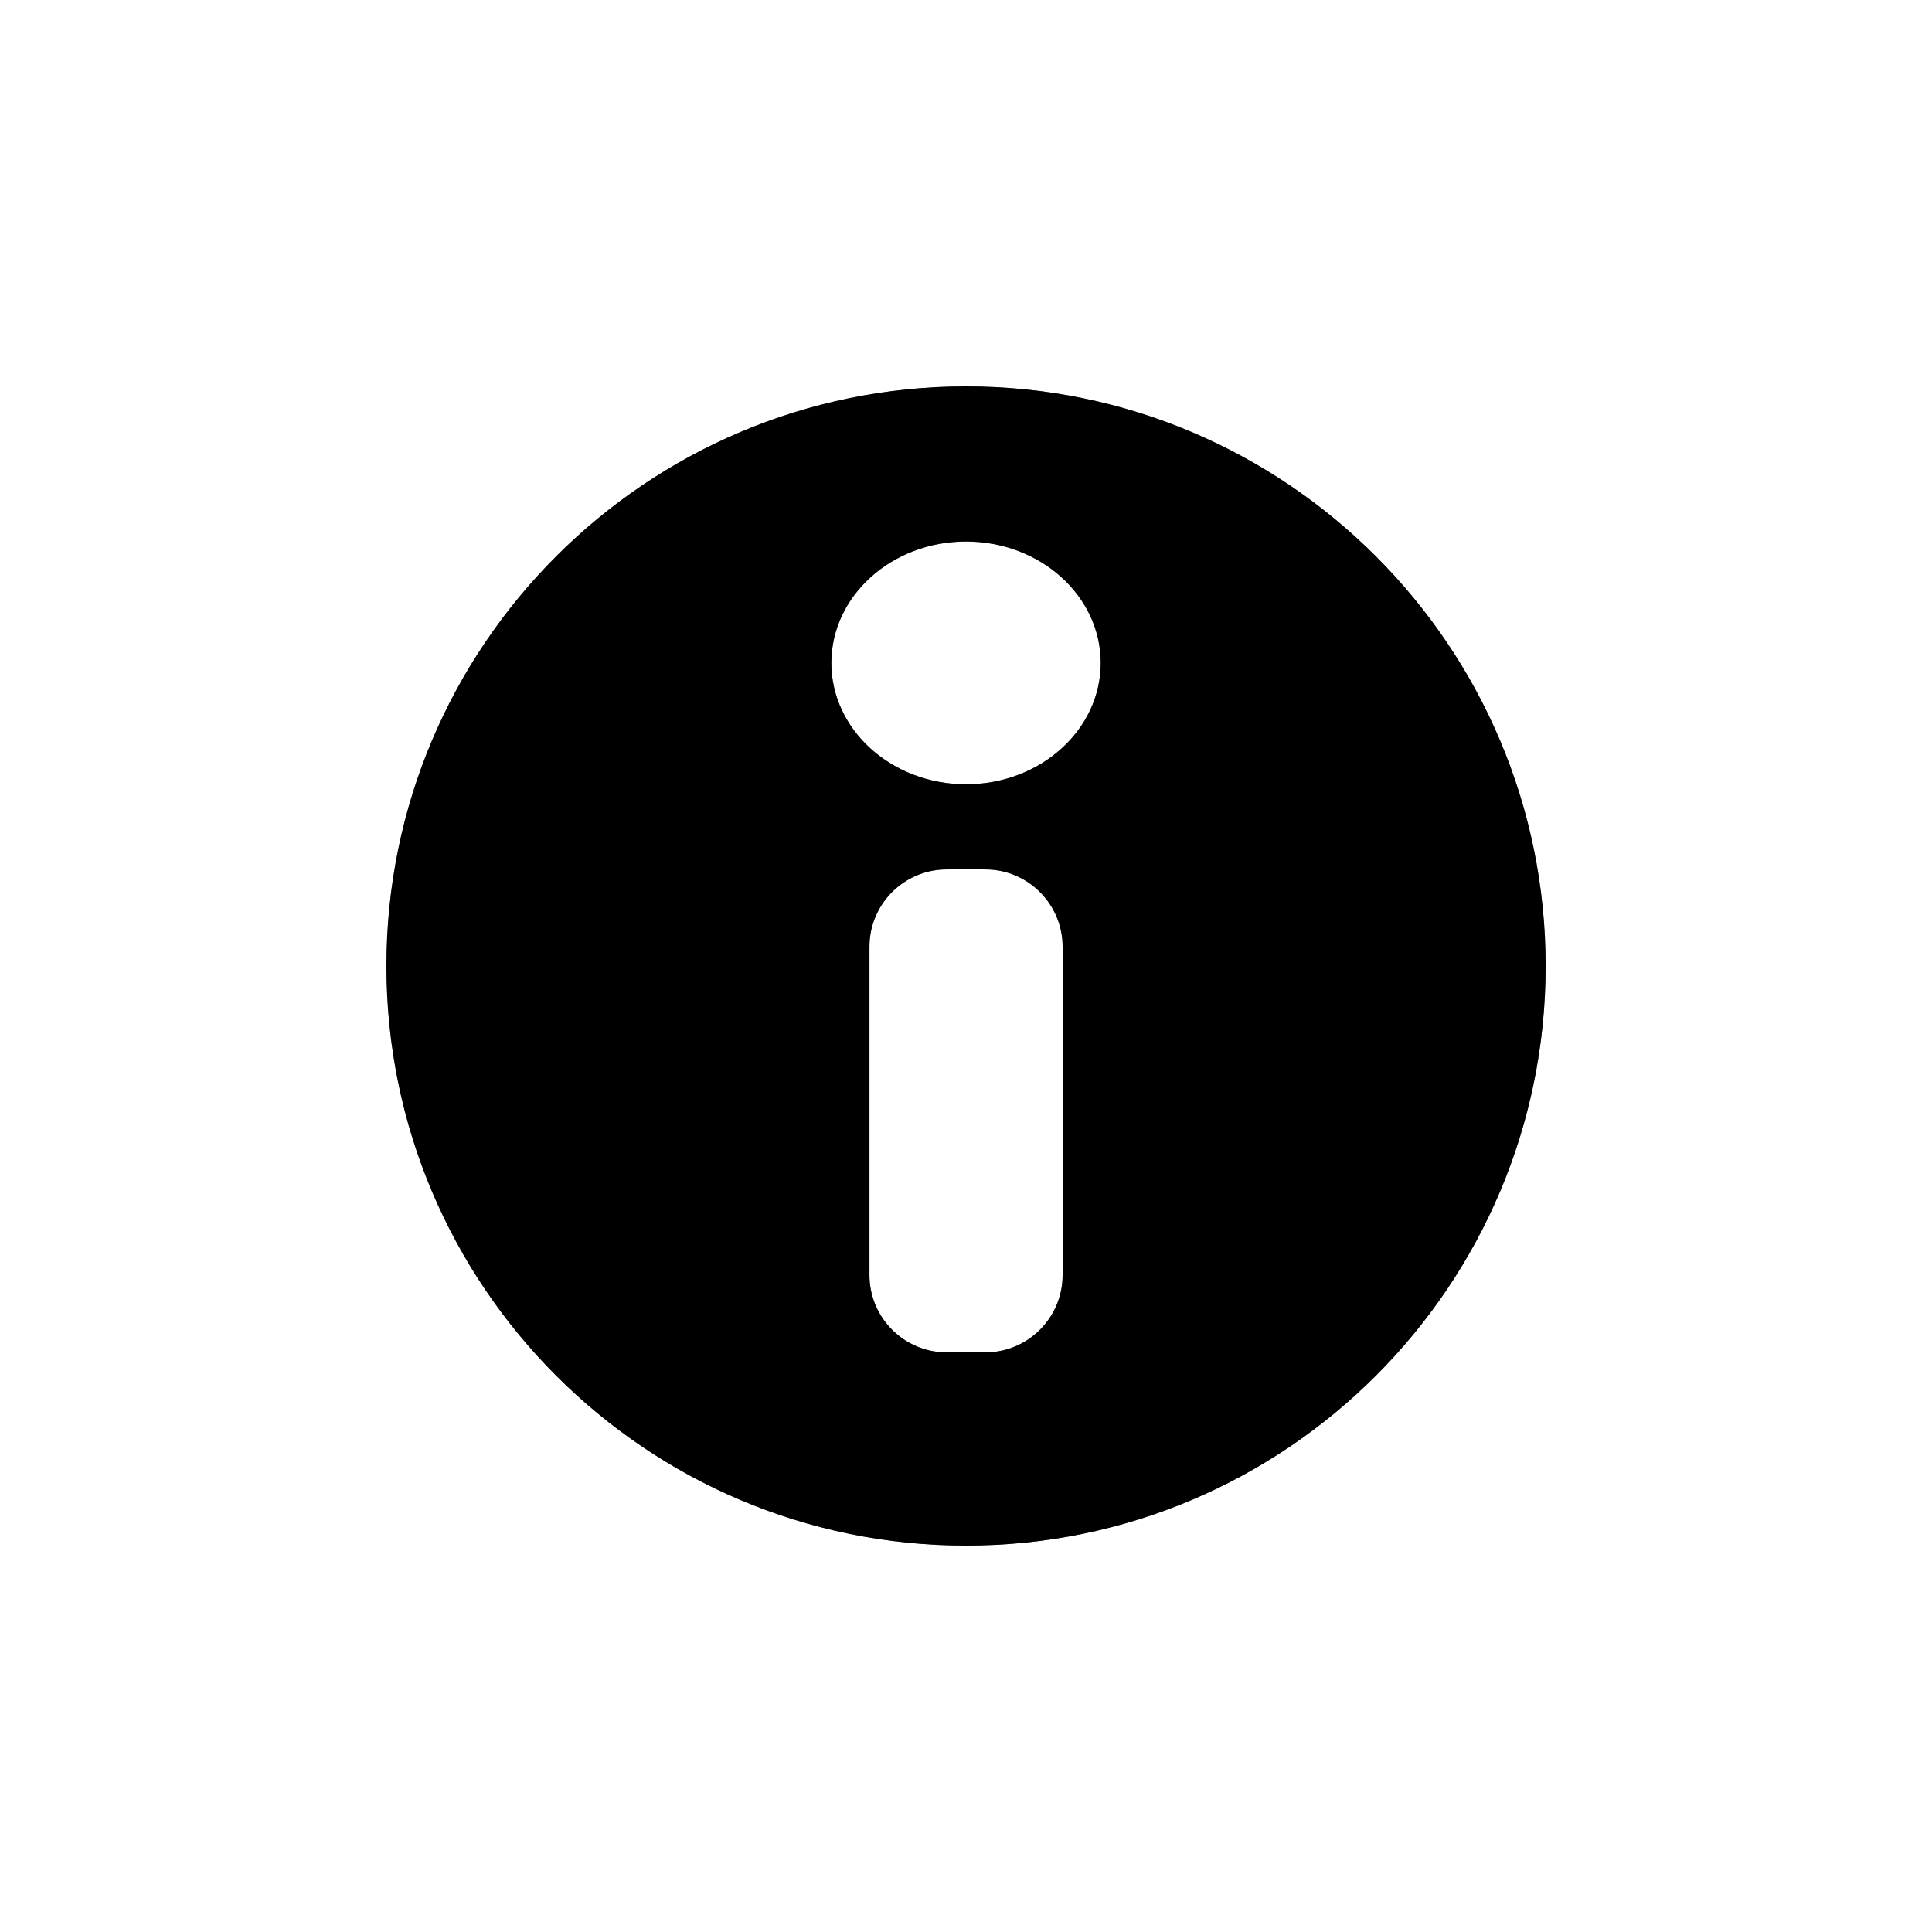 <?xml version="1.0" encoding="UTF-8" standalone="no"?>
<!DOCTYPE svg PUBLIC "-//W3C//DTD SVG 1.1//EN" "http://www.w3.org/Graphics/SVG/1.1/DTD/svg11.dtd">
<svg width="100%" height="100%" viewBox="0 0 20 20" version="1.1" xmlns="http://www.w3.org/2000/svg" xmlns:xlink="http://www.w3.org/1999/xlink" xml:space="preserve" xmlns:serif="http://www.serif.com/" style="fill-rule:evenodd;clip-rule:evenodd;stroke-linejoin:round;stroke-miterlimit:2;">
    <g transform="matrix(1,0,0,1,-170,-4)">
        <g transform="matrix(0.75,0,0,0.75,-596.75,192.5)">
            <g transform="matrix(1,0,0,1,66.667,0)">
                <g id="Dialog_Info_Pressed">
                    <g id="Help">
                        <g id="Transparent-BG" serif:id="Transparent BG" transform="matrix(1.333,0,0,1.333,955.667,-251.333)">
                            <rect x="0" y="0" width="20" height="20" style="fill:none;"/>
                        </g>
                        <path d="M969,-246C964.584,-246 961,-242.416 961,-238C961,-233.584 964.584,-230 969,-230C973.416,-230 977,-233.584 977,-238C977,-242.416 973.416,-246 969,-246ZM970.333,-238.267C970.333,-238.855 969.855,-239.333 969.267,-239.333L968.733,-239.333C968.145,-239.333 967.667,-238.855 967.667,-238.267L967.667,-233.733C967.667,-233.145 968.145,-232.667 968.733,-232.667L969.267,-232.667C969.855,-232.667 970.333,-233.145 970.333,-233.733L970.333,-238.267ZM969,-243.859C970.026,-243.859 970.859,-243.108 970.859,-242.183C970.859,-241.259 970.026,-240.508 969,-240.508C967.974,-240.508 967.141,-241.259 967.141,-242.183C967.141,-243.108 967.974,-243.859 969,-243.859Z" style="fill:rgb(120,120,120);"/>
                        <path d="M969,-246C964.584,-246 961,-242.416 961,-238C961,-233.584 964.584,-230 969,-230C973.416,-230 977,-233.584 977,-238C977,-242.416 973.416,-246 969,-246ZM970.333,-238.267C970.333,-238.855 969.855,-239.333 969.267,-239.333L968.733,-239.333C968.145,-239.333 967.667,-238.855 967.667,-238.267L967.667,-233.733C967.667,-233.145 968.145,-232.667 968.733,-232.667L969.267,-232.667C969.855,-232.667 970.333,-233.145 970.333,-233.733L970.333,-238.267ZM969,-243.859C970.026,-243.859 970.859,-243.108 970.859,-242.183C970.859,-241.259 970.026,-240.508 969,-240.508C967.974,-240.508 967.141,-241.259 967.141,-242.183C967.141,-243.108 967.974,-243.859 969,-243.859Z"/>
                    </g>
                </g>
            </g>
        </g>
    </g>
</svg>
